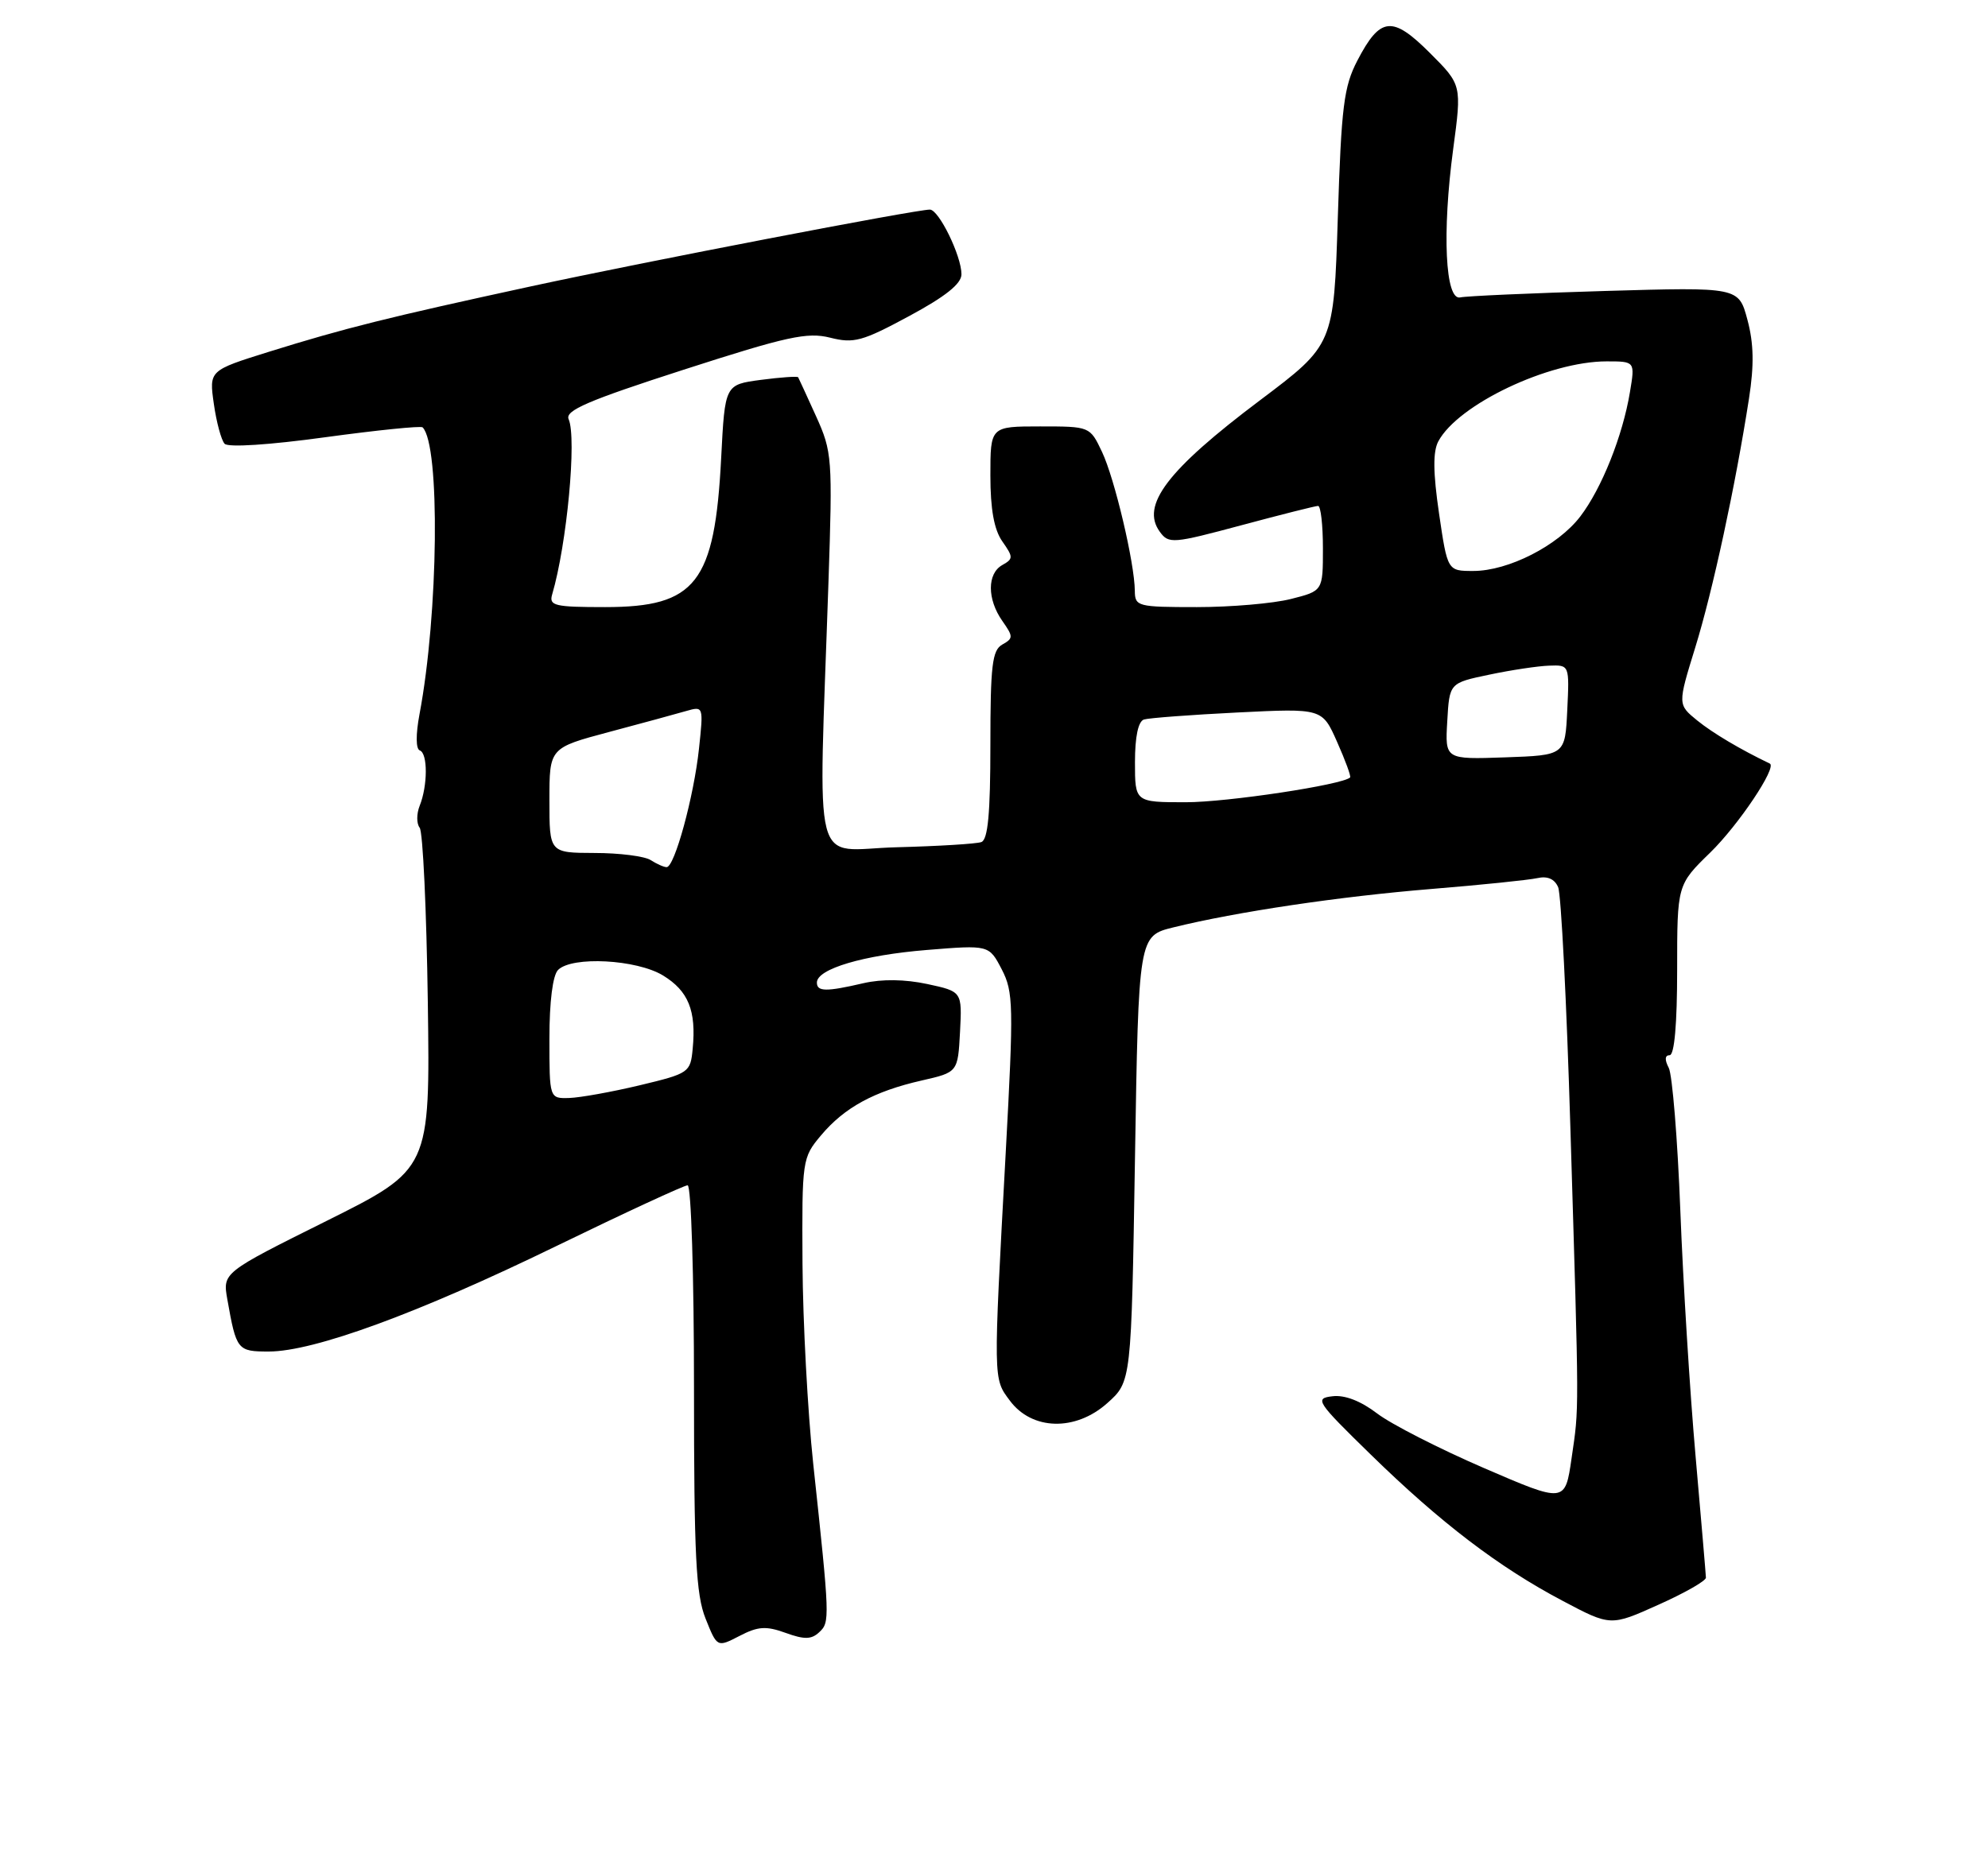 <?xml version="1.0" encoding="UTF-8" standalone="no"?>
<!DOCTYPE svg PUBLIC "-//W3C//DTD SVG 1.1//EN" "http://www.w3.org/Graphics/SVG/1.1/DTD/svg11.dtd" >
<svg xmlns="http://www.w3.org/2000/svg" xmlns:xlink="http://www.w3.org/1999/xlink" version="1.1" viewBox="0 0 275 256">
 <g >
 <path fill="currentColor"
d=" M 108.68 225.93 C 111.27 226.87 112.25 226.85 113.33 225.83 C 114.81 224.45 114.80 224.00 112.49 202.50 C 111.73 195.35 111.06 182.92 111.01 174.87 C 110.93 160.44 110.97 160.19 113.58 157.08 C 116.82 153.23 120.91 151.00 127.50 149.50 C 132.50 148.36 132.50 148.36 132.80 142.77 C 133.09 137.19 133.09 137.19 128.26 136.15 C 125.18 135.49 122.00 135.45 119.47 136.03 C 114.27 137.24 113.00 137.22 113.00 135.95 C 113.00 134.06 119.44 132.15 128.21 131.44 C 136.81 130.74 136.81 130.74 138.57 134.12 C 140.19 137.25 140.23 139.10 139.12 159.50 C 137.39 191.28 137.38 190.69 139.69 193.79 C 142.75 197.92 148.77 198.07 153.17 194.14 C 156.50 191.17 156.50 191.17 157.00 160.33 C 157.50 129.50 157.50 129.50 162.33 128.31 C 171.05 126.16 185.29 124.04 198.00 123.00 C 204.88 122.44 211.47 121.76 212.65 121.50 C 214.06 121.18 215.05 121.61 215.54 122.76 C 215.95 123.72 216.71 138.68 217.23 156.00 C 218.46 196.57 218.45 194.48 217.40 201.74 C 216.50 207.97 216.50 207.97 205.27 203.12 C 199.10 200.45 192.45 197.06 190.50 195.57 C 188.23 193.84 186.02 192.98 184.32 193.19 C 181.81 193.48 182.10 193.92 189.61 201.25 C 199.27 210.69 207.34 216.84 216.15 221.49 C 222.80 225.01 222.80 225.01 229.40 222.04 C 233.03 220.42 235.99 218.73 235.98 218.29 C 235.97 217.86 235.32 210.30 234.55 201.50 C 233.77 192.70 232.82 177.40 232.44 167.50 C 232.06 157.60 231.33 148.71 230.84 147.75 C 230.25 146.63 230.30 146.00 230.96 146.00 C 231.62 146.00 232.00 141.67 232.00 134.21 C 232.00 122.42 232.00 122.42 236.58 117.96 C 240.47 114.17 245.85 106.15 244.82 105.65 C 240.77 103.71 236.94 101.44 234.78 99.69 C 232.07 97.48 232.07 97.48 234.50 89.60 C 236.93 81.74 240.07 67.18 241.94 55.13 C 242.66 50.51 242.60 47.51 241.72 44.24 C 240.51 39.72 240.51 39.72 222.01 40.26 C 211.83 40.56 202.82 40.96 202.00 41.15 C 199.92 41.64 199.47 32.20 201.02 20.62 C 202.21 11.74 202.21 11.74 197.80 7.33 C 192.60 2.13 190.93 2.30 187.77 8.37 C 185.89 11.98 185.55 14.70 185.06 30.10 C 184.50 47.70 184.50 47.70 174.30 55.38 C 161.47 65.03 157.76 69.92 160.44 73.58 C 161.67 75.27 162.23 75.22 171.70 72.68 C 177.18 71.21 181.97 70.00 182.33 70.00 C 182.70 70.00 183.00 72.65 183.00 75.88 C 183.00 81.76 183.00 81.76 178.56 82.88 C 176.11 83.50 170.26 84.00 165.56 84.00 C 157.35 84.00 157.00 83.91 156.98 81.75 C 156.95 77.90 154.19 66.21 152.44 62.52 C 150.77 59.00 150.77 59.00 143.89 59.00 C 137.00 59.00 137.00 59.00 137.00 65.78 C 137.00 70.45 137.51 73.28 138.65 74.91 C 140.18 77.09 140.18 77.32 138.65 78.18 C 136.54 79.36 136.54 82.90 138.65 85.91 C 140.18 88.09 140.18 88.32 138.65 89.18 C 137.25 89.96 137.00 92.07 137.00 103.08 C 137.00 112.56 136.66 116.18 135.75 116.51 C 135.06 116.76 129.78 117.08 124.00 117.23 C 112.11 117.54 113.22 121.85 114.60 80.60 C 115.18 63.37 115.11 62.51 112.89 57.60 C 111.62 54.79 110.50 52.37 110.41 52.20 C 110.31 52.04 107.99 52.20 105.25 52.56 C 100.28 53.22 100.28 53.22 99.76 63.36 C 98.87 80.67 96.28 84.00 83.71 84.00 C 76.71 84.00 75.92 83.81 76.38 82.25 C 78.42 75.33 79.80 60.60 78.66 58.00 C 78.13 56.80 81.34 55.42 94.58 51.15 C 108.89 46.53 111.67 45.93 114.83 46.72 C 118.11 47.55 119.28 47.23 125.75 43.74 C 130.80 41.02 133.00 39.26 133.00 37.95 C 133.00 35.41 129.87 29.00 128.63 29.00 C 126.67 29.00 89.20 36.21 73.50 39.61 C 53.63 43.92 47.70 45.40 37.21 48.67 C 28.92 51.26 28.92 51.26 29.58 55.88 C 29.94 58.42 30.61 60.90 31.07 61.40 C 31.56 61.93 37.27 61.56 44.97 60.50 C 52.16 59.52 58.23 58.90 58.46 59.13 C 60.91 61.58 60.66 84.88 58.03 98.82 C 57.50 101.65 57.52 103.63 58.07 103.83 C 59.19 104.23 59.17 108.72 58.05 111.50 C 57.61 112.60 57.61 113.96 58.05 114.52 C 58.50 115.08 59.00 125.94 59.18 138.66 C 59.50 161.78 59.50 161.78 45.15 168.94 C 30.79 176.09 30.79 176.09 31.45 179.80 C 32.69 186.81 32.84 187.00 37.17 187.00 C 43.42 187.00 57.83 181.72 76.87 172.45 C 86.43 167.80 94.64 164.00 95.12 164.00 C 95.61 164.00 96.00 176.59 96.00 191.98 C 96.00 215.28 96.27 220.63 97.60 223.95 C 99.20 227.95 99.20 227.95 102.30 226.35 C 104.86 225.02 105.97 224.95 108.68 225.93 Z  M 76.00 143.70 C 76.00 138.58 76.46 134.94 77.20 134.20 C 79.13 132.27 88.06 132.74 91.72 134.97 C 95.22 137.11 96.33 139.84 95.82 145.10 C 95.51 148.40 95.33 148.52 88.50 150.16 C 84.65 151.08 80.26 151.87 78.75 151.92 C 76.00 152.00 76.00 152.00 76.00 143.70 Z  M 90.00 119.00 C 89.17 118.47 85.69 118.02 82.25 118.02 C 76.00 118.00 76.00 118.00 76.00 110.74 C 76.00 103.48 76.00 103.48 84.25 101.28 C 88.79 100.07 93.58 98.77 94.91 98.38 C 97.31 97.69 97.32 97.71 96.69 103.59 C 95.99 110.19 93.31 120.01 92.21 119.98 C 91.82 119.98 90.83 119.53 90.00 119.00 Z  M 157.00 105.47 C 157.00 101.92 157.45 99.80 158.25 99.55 C 158.94 99.34 164.77 98.90 171.20 98.58 C 182.90 98.00 182.90 98.00 184.96 102.65 C 186.10 105.21 186.91 107.42 186.76 107.57 C 185.72 108.59 169.76 111.00 164.04 111.00 C 157.00 111.00 157.00 111.00 157.00 105.47 Z  M 200.20 99.79 C 200.50 94.50 200.50 94.50 206.00 93.35 C 209.03 92.71 212.76 92.15 214.30 92.10 C 217.10 92.00 217.10 92.00 216.80 98.25 C 216.50 104.50 216.50 104.50 208.20 104.79 C 199.89 105.08 199.89 105.08 200.20 99.79 Z  M 199.06 71.03 C 198.23 65.35 198.21 62.49 198.96 61.07 C 201.69 55.96 214.24 50.00 222.24 50.00 C 226.18 50.00 226.18 50.00 225.47 54.25 C 224.47 60.29 221.57 67.57 218.60 71.46 C 215.51 75.50 208.65 79.00 203.80 79.00 C 200.23 79.00 200.23 79.00 199.06 71.03 Z "/>
</g>
</svg>